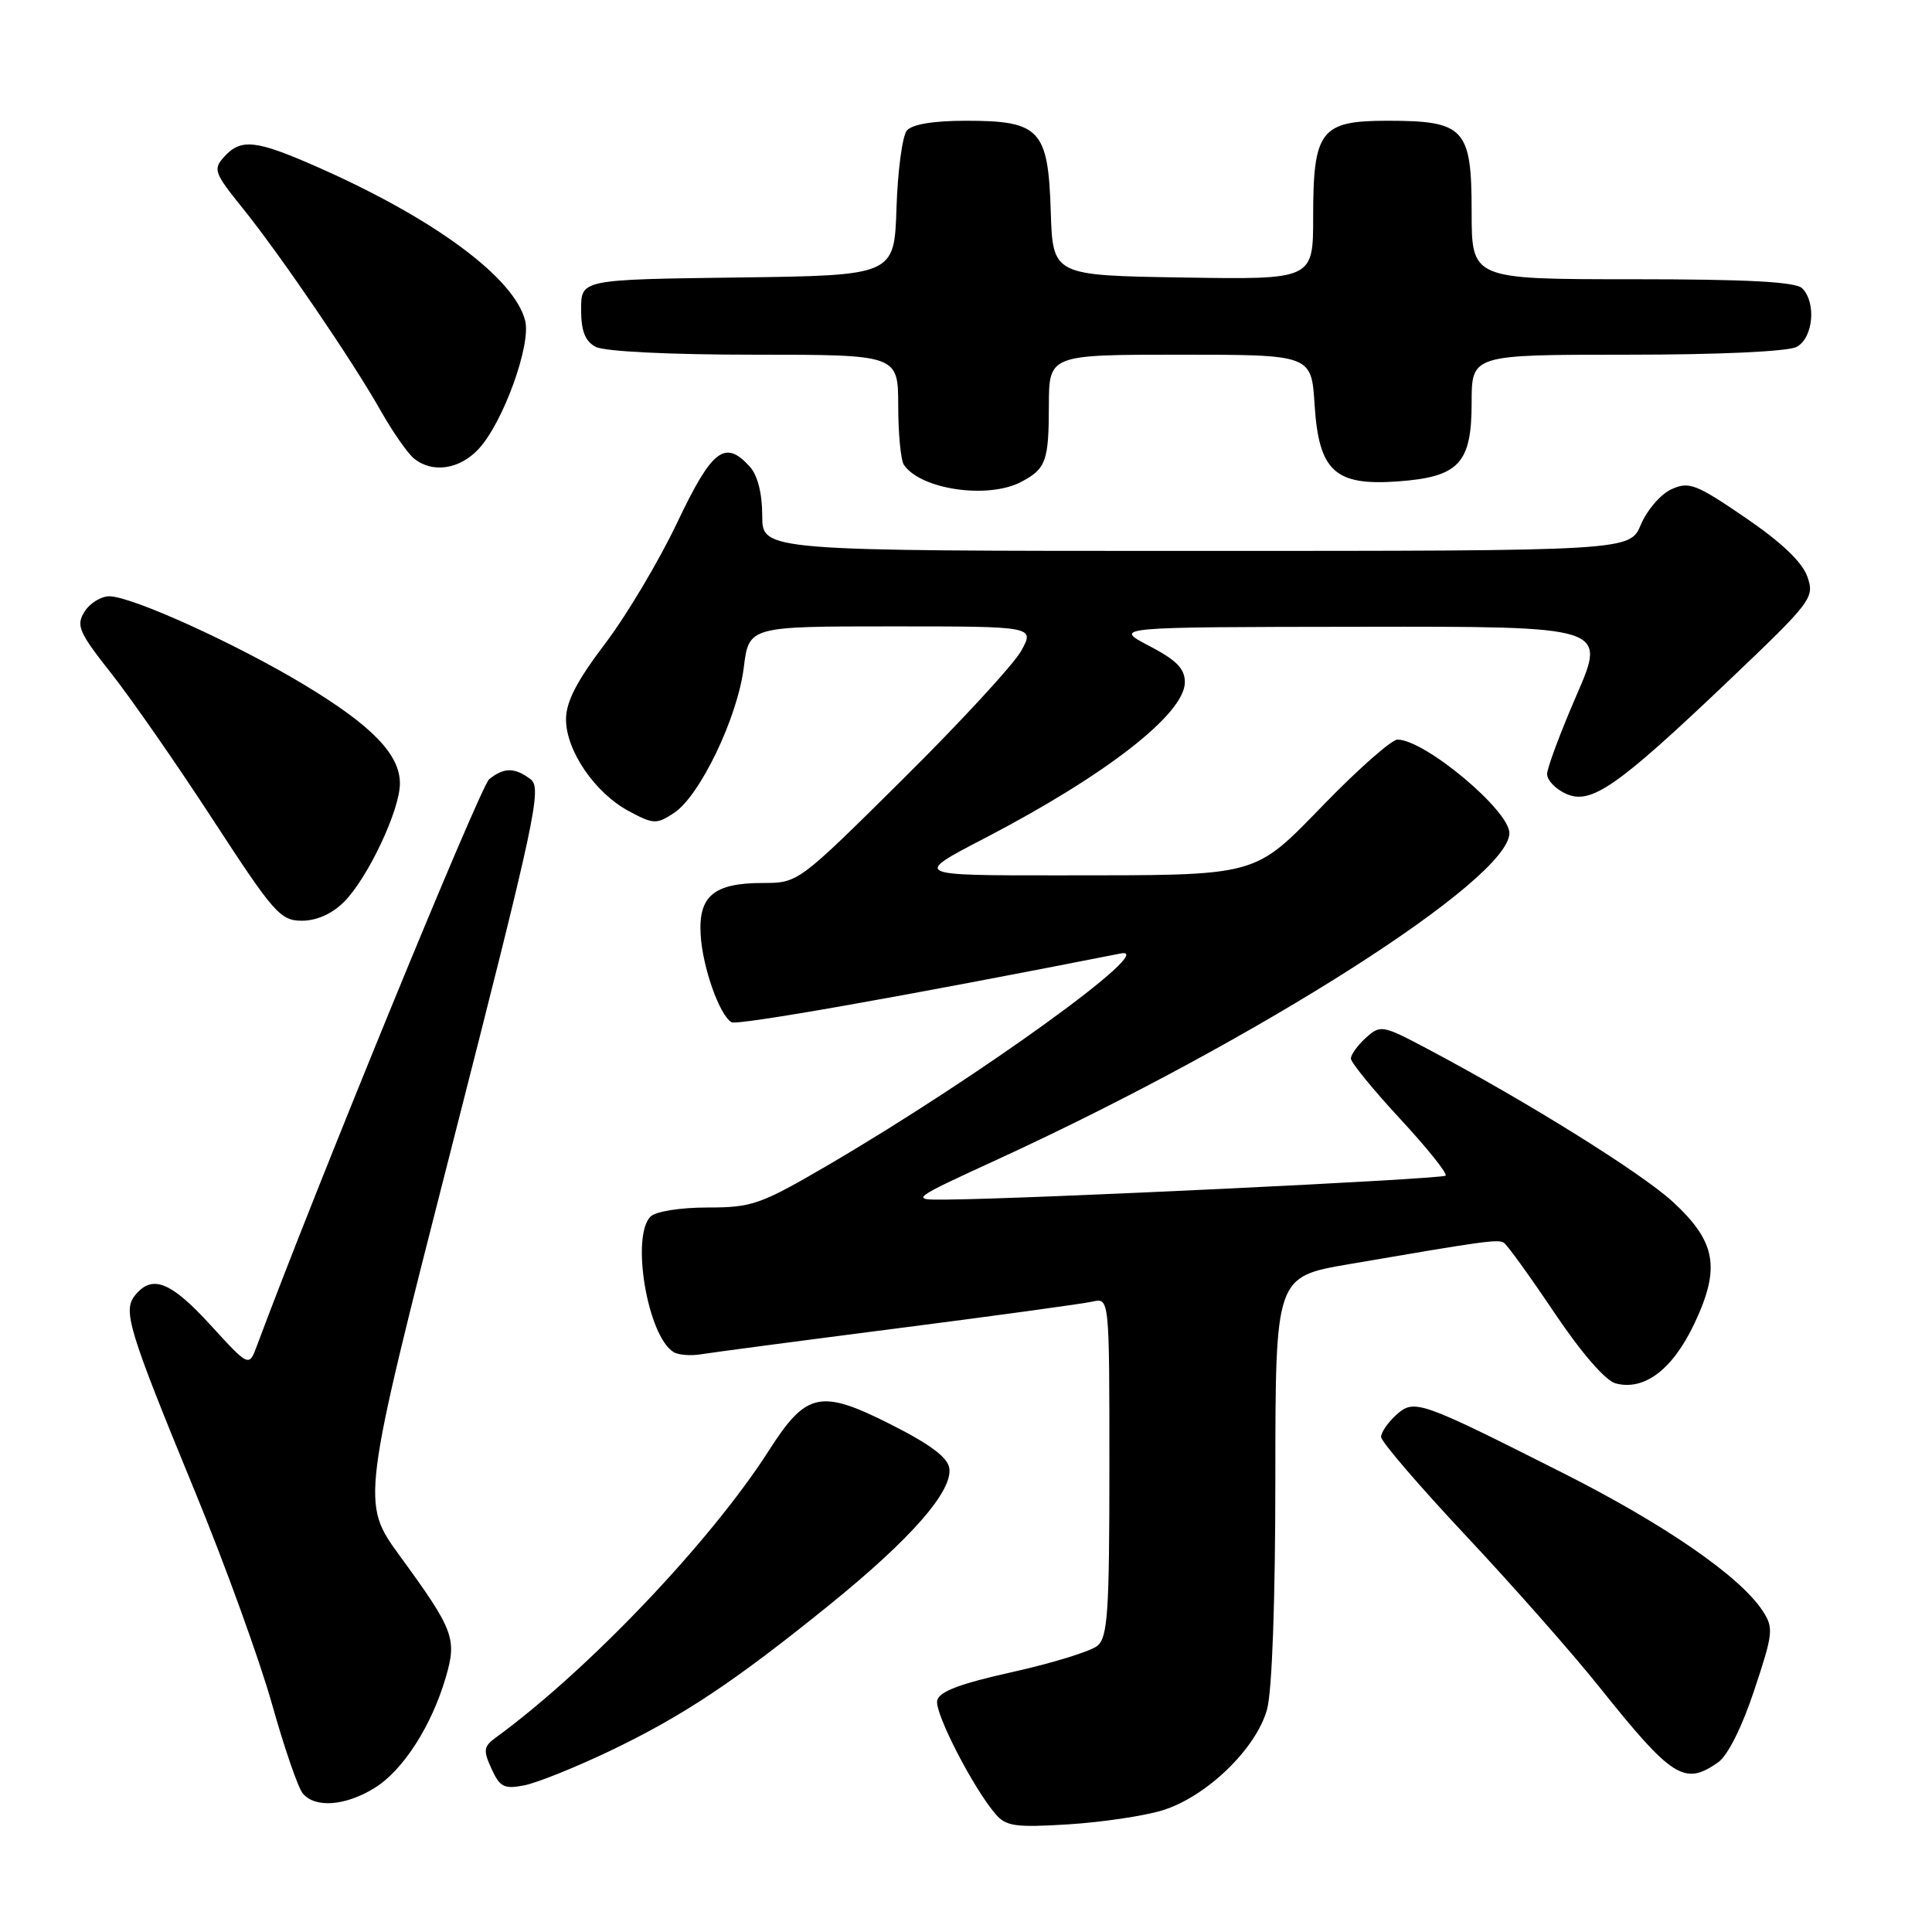 <?xml version="1.0" encoding="UTF-8" standalone="no"?>
<!DOCTYPE svg PUBLIC "-//W3C//DTD SVG 1.1//EN" "http://www.w3.org/Graphics/SVG/1.1/DTD/svg11.dtd" >
<svg xmlns="http://www.w3.org/2000/svg" xmlns:xlink="http://www.w3.org/1999/xlink" version="1.1" viewBox="0 0 256 256">
 <g >
 <path fill="currentColor"
d=" M 153.96 239.90 C 159.80 238.14 166.45 231.74 167.89 226.50 C 168.56 224.06 168.99 212.10 168.99 195.84 C 169.00 169.18 169.00 169.18 178.75 167.51 C 196.69 164.43 198.49 164.18 199.27 164.67 C 199.70 164.93 202.71 169.10 205.96 173.94 C 209.55 179.28 212.74 182.96 214.09 183.31 C 217.89 184.31 221.64 181.46 224.51 175.39 C 228.01 167.99 227.40 164.54 221.65 159.24 C 217.52 155.44 202.39 146.00 189.24 139.03 C 183.17 135.81 182.92 135.77 180.99 137.51 C 179.90 138.50 179.00 139.74 179.00 140.26 C 179.00 140.78 181.93 144.37 185.52 148.25 C 189.11 152.12 191.82 155.51 191.55 155.78 C 191.10 156.24 136.73 158.85 125.50 158.95 C 120.50 159.00 120.50 159.00 132.39 153.53 C 166.79 137.70 200.00 116.51 200.00 110.39 C 200.00 107.37 188.78 98.00 185.17 98.00 C 184.42 98.00 180.13 101.76 175.65 106.36 C 165.93 116.33 167.26 115.97 140.24 115.99 C 120.98 116.00 120.98 116.00 130.45 111.08 C 146.57 102.70 157.00 94.57 157.00 90.40 C 157.00 88.60 155.88 87.46 152.25 85.57 C 147.50 83.09 147.50 83.09 180.18 83.05 C 212.85 83.00 212.85 83.00 208.93 92.05 C 206.77 97.03 205.00 101.76 205.00 102.57 C 205.00 103.38 206.11 104.55 207.48 105.17 C 210.80 106.69 214.23 104.30 229.00 90.25 C 240.13 79.65 240.46 79.21 239.48 76.40 C 238.81 74.48 236.03 71.84 231.25 68.58 C 224.72 64.12 223.80 63.77 221.47 64.83 C 220.05 65.48 218.24 67.58 217.43 69.50 C 215.97 73.00 215.97 73.00 158.49 73.00 C 101.00 73.00 101.00 73.00 101.00 68.33 C 101.00 65.39 100.39 62.98 99.35 61.83 C 96.06 58.20 94.36 59.52 89.73 69.25 C 87.31 74.34 83.01 81.56 80.17 85.30 C 76.43 90.23 75.00 92.99 75.00 95.32 C 75.00 99.46 78.82 105.05 83.29 107.46 C 86.58 109.23 86.98 109.25 89.31 107.72 C 92.74 105.47 97.72 95.10 98.55 88.48 C 99.23 83.00 99.23 83.00 118.17 83.00 C 137.11 83.00 137.11 83.00 135.31 86.25 C 134.31 88.04 127.26 95.69 119.63 103.25 C 105.77 116.99 105.76 117.00 101.07 117.00 C 94.60 117.00 92.53 118.72 92.84 123.86 C 93.09 128.15 95.31 134.46 96.92 135.45 C 97.67 135.92 119.93 131.98 148.50 126.34 C 153.77 125.29 129.86 142.59 109.81 154.33 C 100.77 159.61 99.68 160.00 93.76 160.00 C 90.15 160.00 86.88 160.52 86.20 161.20 C 83.57 163.83 85.81 177.03 89.24 179.15 C 89.88 179.55 91.55 179.68 92.95 179.44 C 94.35 179.21 106.07 177.66 119.00 176.00 C 131.93 174.34 143.51 172.75 144.75 172.47 C 147.00 171.96 147.00 171.96 147.00 194.36 C 147.00 213.63 146.78 216.94 145.41 218.08 C 144.53 218.80 139.47 220.37 134.16 221.55 C 127.11 223.12 124.41 224.15 124.18 225.35 C 123.85 227.01 128.93 236.89 131.91 240.37 C 133.29 241.99 134.55 242.17 141.50 241.74 C 145.90 241.47 151.51 240.64 153.96 239.90 Z  M 49.64 236.91 C 53.40 234.59 57.18 228.71 59.07 222.25 C 60.57 217.12 60.14 215.98 52.99 206.18 C 47.82 199.08 47.82 199.08 59.90 151.79 C 70.98 108.40 71.84 104.40 70.30 103.25 C 68.18 101.67 66.79 101.67 64.82 103.25 C 63.64 104.20 41.81 157.45 34.04 178.33 C 32.99 181.15 32.99 181.15 27.90 175.58 C 22.64 169.83 20.20 168.85 17.94 171.58 C 16.22 173.64 16.95 176.03 25.93 197.87 C 29.86 207.43 34.40 219.98 36.03 225.76 C 37.65 231.54 39.49 236.88 40.11 237.63 C 41.75 239.61 45.76 239.31 49.64 236.91 Z  M 80.71 232.06 C 90.52 227.37 97.32 222.84 110.01 212.57 C 120.72 203.89 126.23 197.60 125.79 194.55 C 125.59 193.12 123.22 191.35 117.95 188.70 C 108.73 184.05 106.83 184.46 101.91 192.16 C 94.20 204.22 77.98 221.27 65.68 230.25 C 64.08 231.41 64.01 231.93 65.13 234.38 C 66.23 236.79 66.81 237.09 69.45 236.57 C 71.13 236.25 76.19 234.21 80.71 232.06 Z  M 227.66 233.52 C 228.93 232.63 230.84 228.83 232.45 223.95 C 234.97 216.38 235.04 215.70 233.54 213.42 C 230.55 208.86 220.53 201.95 207.00 195.13 C 187.96 185.53 187.39 185.33 184.97 187.52 C 183.89 188.51 183.00 189.80 183.00 190.40 C 183.00 191.01 188.06 196.90 194.25 203.50 C 200.44 210.10 208.38 219.10 211.89 223.50 C 221.58 235.62 223.20 236.65 227.66 233.52 Z  M 45.59 119.50 C 48.73 116.36 52.98 107.36 52.99 103.83 C 53.00 99.97 49.31 96.16 40.30 90.73 C 31.30 85.30 17.48 79.03 14.49 79.01 C 13.39 79.01 11.90 79.92 11.20 81.05 C 10.05 82.89 10.43 83.77 14.80 89.30 C 17.48 92.71 23.56 101.46 28.30 108.75 C 36.29 121.01 37.16 122.00 40.01 122.00 C 41.96 122.00 44.01 121.08 45.59 119.50 Z  M 135.32 63.85 C 138.60 62.12 138.97 61.10 138.98 53.75 C 139.00 47.00 139.00 47.00 156.38 47.00 C 173.77 47.00 173.77 47.00 174.19 53.63 C 174.75 62.43 176.88 64.39 185.20 63.79 C 193.32 63.20 195.00 61.42 195.00 53.35 C 195.00 47.00 195.00 47.00 215.57 47.00 C 227.83 47.00 236.91 46.58 238.07 45.96 C 240.26 44.79 240.70 40.10 238.80 38.20 C 237.94 37.34 231.53 37.00 216.30 37.00 C 195.00 37.00 195.00 37.00 195.00 28.06 C 195.00 17.01 194.07 16.00 183.83 16.00 C 174.99 16.00 174.00 17.28 174.00 28.75 C 174.00 37.05 174.00 37.05 156.75 36.77 C 139.50 36.50 139.50 36.50 139.23 28.00 C 138.89 17.17 137.80 16.00 128.01 16.00 C 123.67 16.00 120.86 16.47 120.16 17.30 C 119.57 18.02 118.95 22.63 118.79 27.55 C 118.50 36.50 118.50 36.50 97.75 36.77 C 77.00 37.04 77.00 37.04 77.00 40.99 C 77.00 43.86 77.52 45.21 78.93 45.96 C 80.07 46.57 88.70 47.00 99.93 47.00 C 119.00 47.00 119.00 47.00 119.02 53.75 C 119.02 57.46 119.36 60.99 119.77 61.59 C 121.99 64.87 130.91 66.17 135.32 63.85 Z  M 63.43 59.48 C 66.66 56.00 70.39 45.70 69.59 42.50 C 68.17 36.84 57.64 29.03 42.24 22.21 C 33.92 18.53 31.94 18.30 29.70 20.78 C 28.21 22.43 28.38 22.90 32.11 27.53 C 37.10 33.71 46.73 47.84 50.49 54.50 C 52.05 57.25 54.01 60.06 54.85 60.75 C 57.29 62.74 60.90 62.21 63.43 59.48 Z "/>
</g>
</svg>